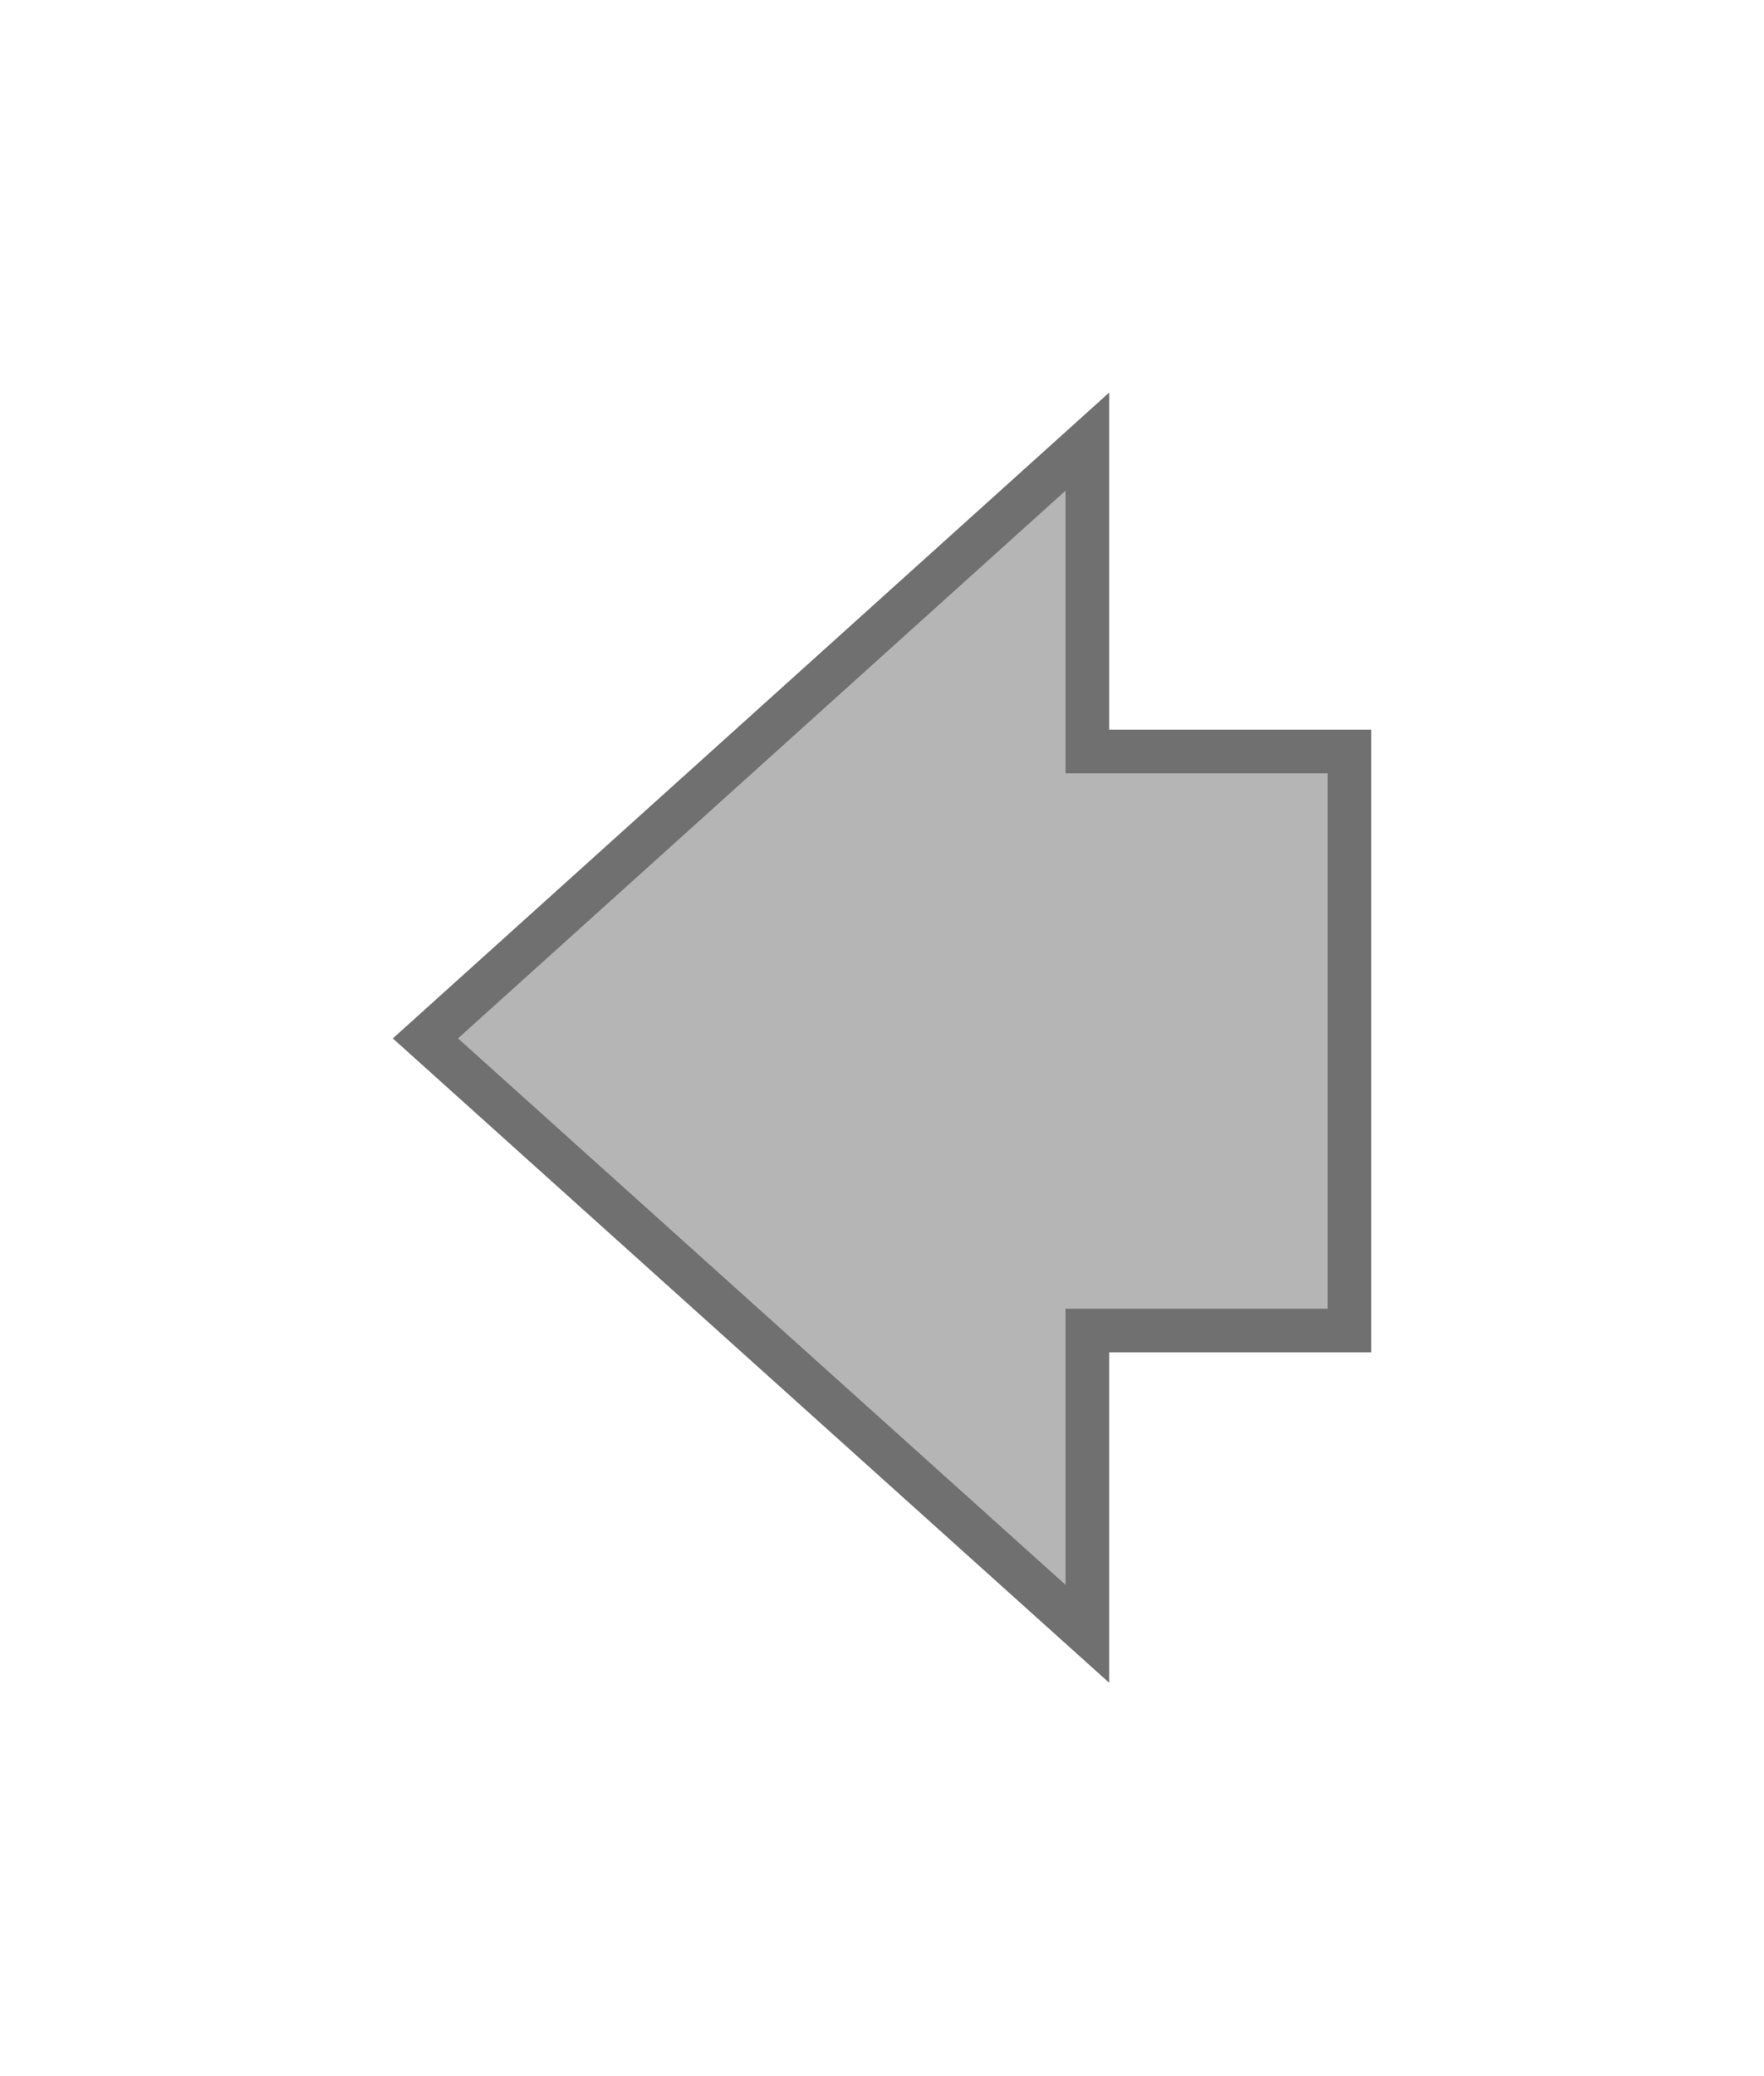 <svg xmlns="http://www.w3.org/2000/svg" xmlns:xlink="http://www.w3.org/1999/xlink" viewBox="0 0 40.42 47.561">
  <defs>
    <style>
      .cls-1 {
        fill: #b5b5b5;
      }

      .cls-2, .cls-3 {
        stroke: none;
      }

      .cls-3 {
        fill: #707070;
      }

      .cls-4 {
        filter: url(#left);
      }
    </style>
    <filter id="left" x="0" y="0" width="40.42" height="47.561" filterUnits="userSpaceOnUse">
      <feOffset dy="3" input="SourceAlpha"/>
      <feGaussianBlur stdDeviation="3" result="blur"/>
      <feFlood flood-opacity="0.161"/>
      <feComposite operator="in" in2="blur"/>
      <feComposite in="SourceGraphic"/>
    </filter>
  </defs>
  <g class="cls-4" transform="matrix(1, 0, 0, 1, 0, 0)">
    <g id="left-2" data-name="left" class="cls-1" transform="translate(26.92 71.52) rotate(180)">
      <path class="cls-2" d="M 2.005 64.401 L 2.005 57.801 L 2.005 57.301 L 1.505 57.301 L -4.001 57.301 L -4.001 44.035 L 1.505 44.035 L 2.005 44.035 L 2.005 43.535 L 2.005 37.086 L 17.172 50.728 L 2.005 64.401 Z"/>
      <path class="cls-3" d="M 2.505 63.277 L 16.425 50.728 L 2.505 38.208 L 2.505 43.535 L 2.505 44.535 L 1.505 44.535 L -3.501 44.535 L -3.501 56.801 L 1.505 56.801 L 2.505 56.801 L 2.505 57.801 L 2.505 63.277 M 1.505 65.525 L 1.505 57.801 L -4.501 57.801 L -4.501 43.535 L 1.505 43.535 L 1.505 35.964 L 17.919 50.727 L 1.505 65.525 Z"/>
    </g>
  </g>
</svg>

